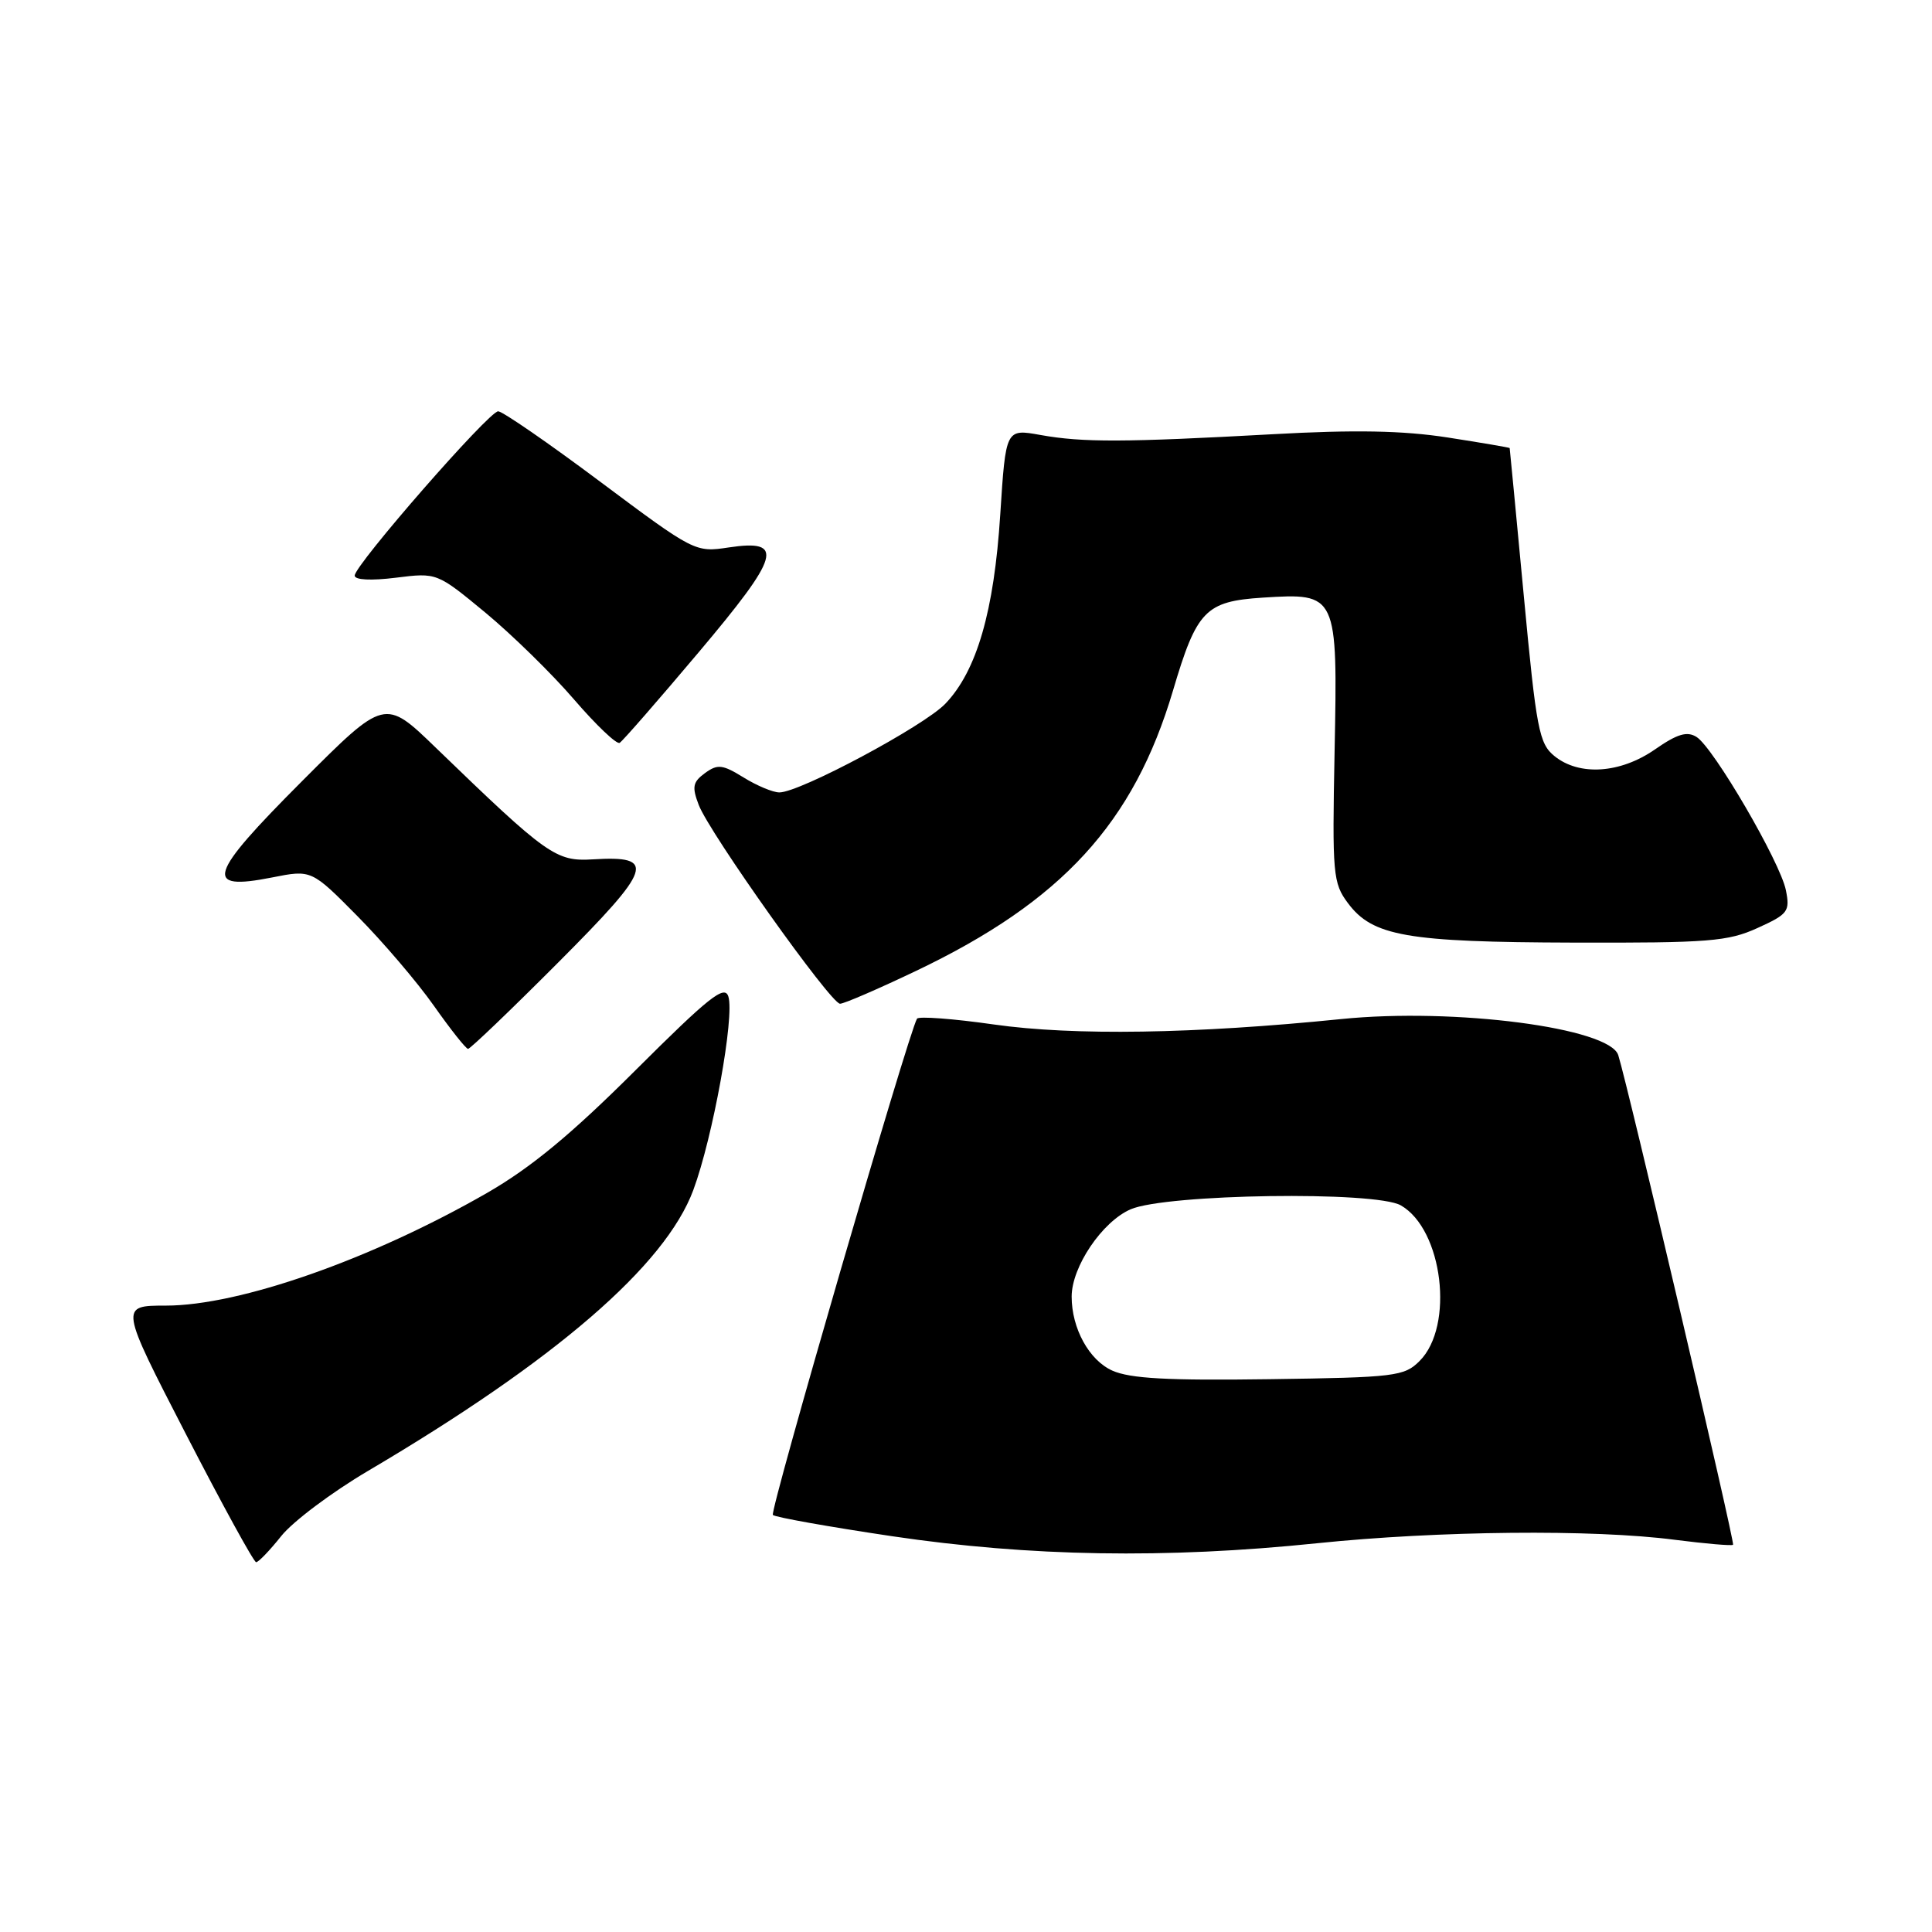 <?xml version="1.0" encoding="UTF-8" standalone="no"?>
<!DOCTYPE svg PUBLIC "-//W3C//DTD SVG 1.1//EN" "http://www.w3.org/Graphics/SVG/1.1/DTD/svg11.dtd" >
<svg xmlns="http://www.w3.org/2000/svg" xmlns:xlink="http://www.w3.org/1999/xlink" version="1.1" viewBox="0 0 256 256">
 <g >
 <path fill="currentColor"
d=" M 37.27 203.53 C 38.80 201.61 43.97 197.73 48.77 194.90 C 73.61 180.25 88.16 167.69 91.87 157.68 C 94.46 150.69 97.36 134.70 96.51 132.04 C 96.01 130.46 93.93 132.12 84.20 141.82 C 75.67 150.33 70.33 154.74 64.50 158.09 C 49.19 166.88 31.74 173.00 21.97 173.00 C 15.86 173.00 15.86 173.00 24.62 190.00 C 29.44 199.35 33.63 207.00 33.94 207.00 C 34.25 207.00 35.75 205.44 37.27 203.53 Z  M 174.50 204.49 C 190.57 202.83 211.13 202.62 221.92 204.03 C 226.00 204.55 229.48 204.85 229.64 204.69 C 229.91 204.43 215.75 144.05 214.43 139.82 C 213.30 136.19 192.74 133.51 177.73 135.03 C 158.27 137.00 142.25 137.25 131.70 135.75 C 126.31 134.98 121.73 134.64 121.51 134.98 C 120.40 136.78 101.95 200.28 102.41 200.74 C 102.71 201.04 109.83 202.31 118.23 203.56 C 136.44 206.26 154.48 206.56 174.50 204.49 Z  M 73.98 127.52 C 86.50 114.97 87.04 113.35 78.55 113.87 C 73.66 114.17 72.52 113.36 57.74 99.07 C 50.98 92.53 50.98 92.53 40.01 103.52 C 27.54 116.01 26.89 118.08 36.04 116.27 C 41.27 115.23 41.27 115.23 47.39 121.42 C 50.75 124.82 55.30 130.15 57.50 133.28 C 59.70 136.40 61.73 138.97 62.02 138.98 C 62.30 138.99 67.69 133.83 73.98 127.52 Z  M 121.38 128.65 C 140.73 119.42 150.22 109.06 155.43 91.50 C 158.57 80.88 159.73 79.68 167.31 79.19 C 177.21 78.56 177.25 78.66 176.84 99.58 C 176.52 115.86 176.62 117.01 178.61 119.67 C 181.87 124.05 186.40 124.84 208.50 124.90 C 226.38 124.95 228.96 124.75 232.87 122.97 C 236.93 121.13 237.20 120.77 236.64 117.96 C 235.90 114.24 227.06 99.07 224.80 97.65 C 223.55 96.86 222.25 97.24 219.28 99.31 C 214.69 102.49 209.27 102.85 205.98 100.19 C 203.93 98.53 203.58 96.69 201.91 78.94 C 200.90 68.25 200.06 59.44 200.04 59.37 C 200.02 59.30 196.32 58.67 191.83 57.97 C 185.90 57.05 179.52 56.93 168.58 57.54 C 148.92 58.62 143.47 58.64 137.88 57.64 C 133.27 56.81 133.27 56.81 132.54 68.16 C 131.72 81.00 129.43 88.90 125.26 93.25 C 122.41 96.22 105.99 105.00 103.27 105.00 C 102.42 105.00 100.29 104.11 98.53 103.02 C 95.73 101.29 95.09 101.22 93.41 102.44 C 91.79 103.63 91.67 104.27 92.59 106.67 C 94.04 110.43 110.08 133.00 111.31 133.00 C 111.84 133.00 116.37 131.04 121.38 128.65 Z  M 92.52 86.50 C 103.41 73.59 104.04 71.42 96.55 72.54 C 92.13 73.21 91.99 73.14 79.57 63.86 C 72.69 58.71 66.58 54.50 66.01 54.50 C 64.78 54.50 47.00 74.87 47.00 76.27 C 47.00 76.85 49.17 76.96 52.45 76.55 C 57.89 75.87 57.89 75.87 64.32 81.18 C 67.85 84.11 73.14 89.28 76.07 92.69 C 79.00 96.09 81.72 98.68 82.11 98.43 C 82.51 98.19 87.19 92.82 92.52 86.50 Z  M 147.38 181.61 C 144.31 180.23 142.00 176.02 142.00 171.81 C 142.00 167.86 146.04 161.88 149.81 160.24 C 154.51 158.20 182.27 157.79 185.62 159.72 C 191.19 162.91 192.73 175.71 188.11 180.33 C 186.08 182.37 184.89 182.52 168.22 182.75 C 154.75 182.94 149.75 182.67 147.38 181.61 Z "/>
</g>
</svg>